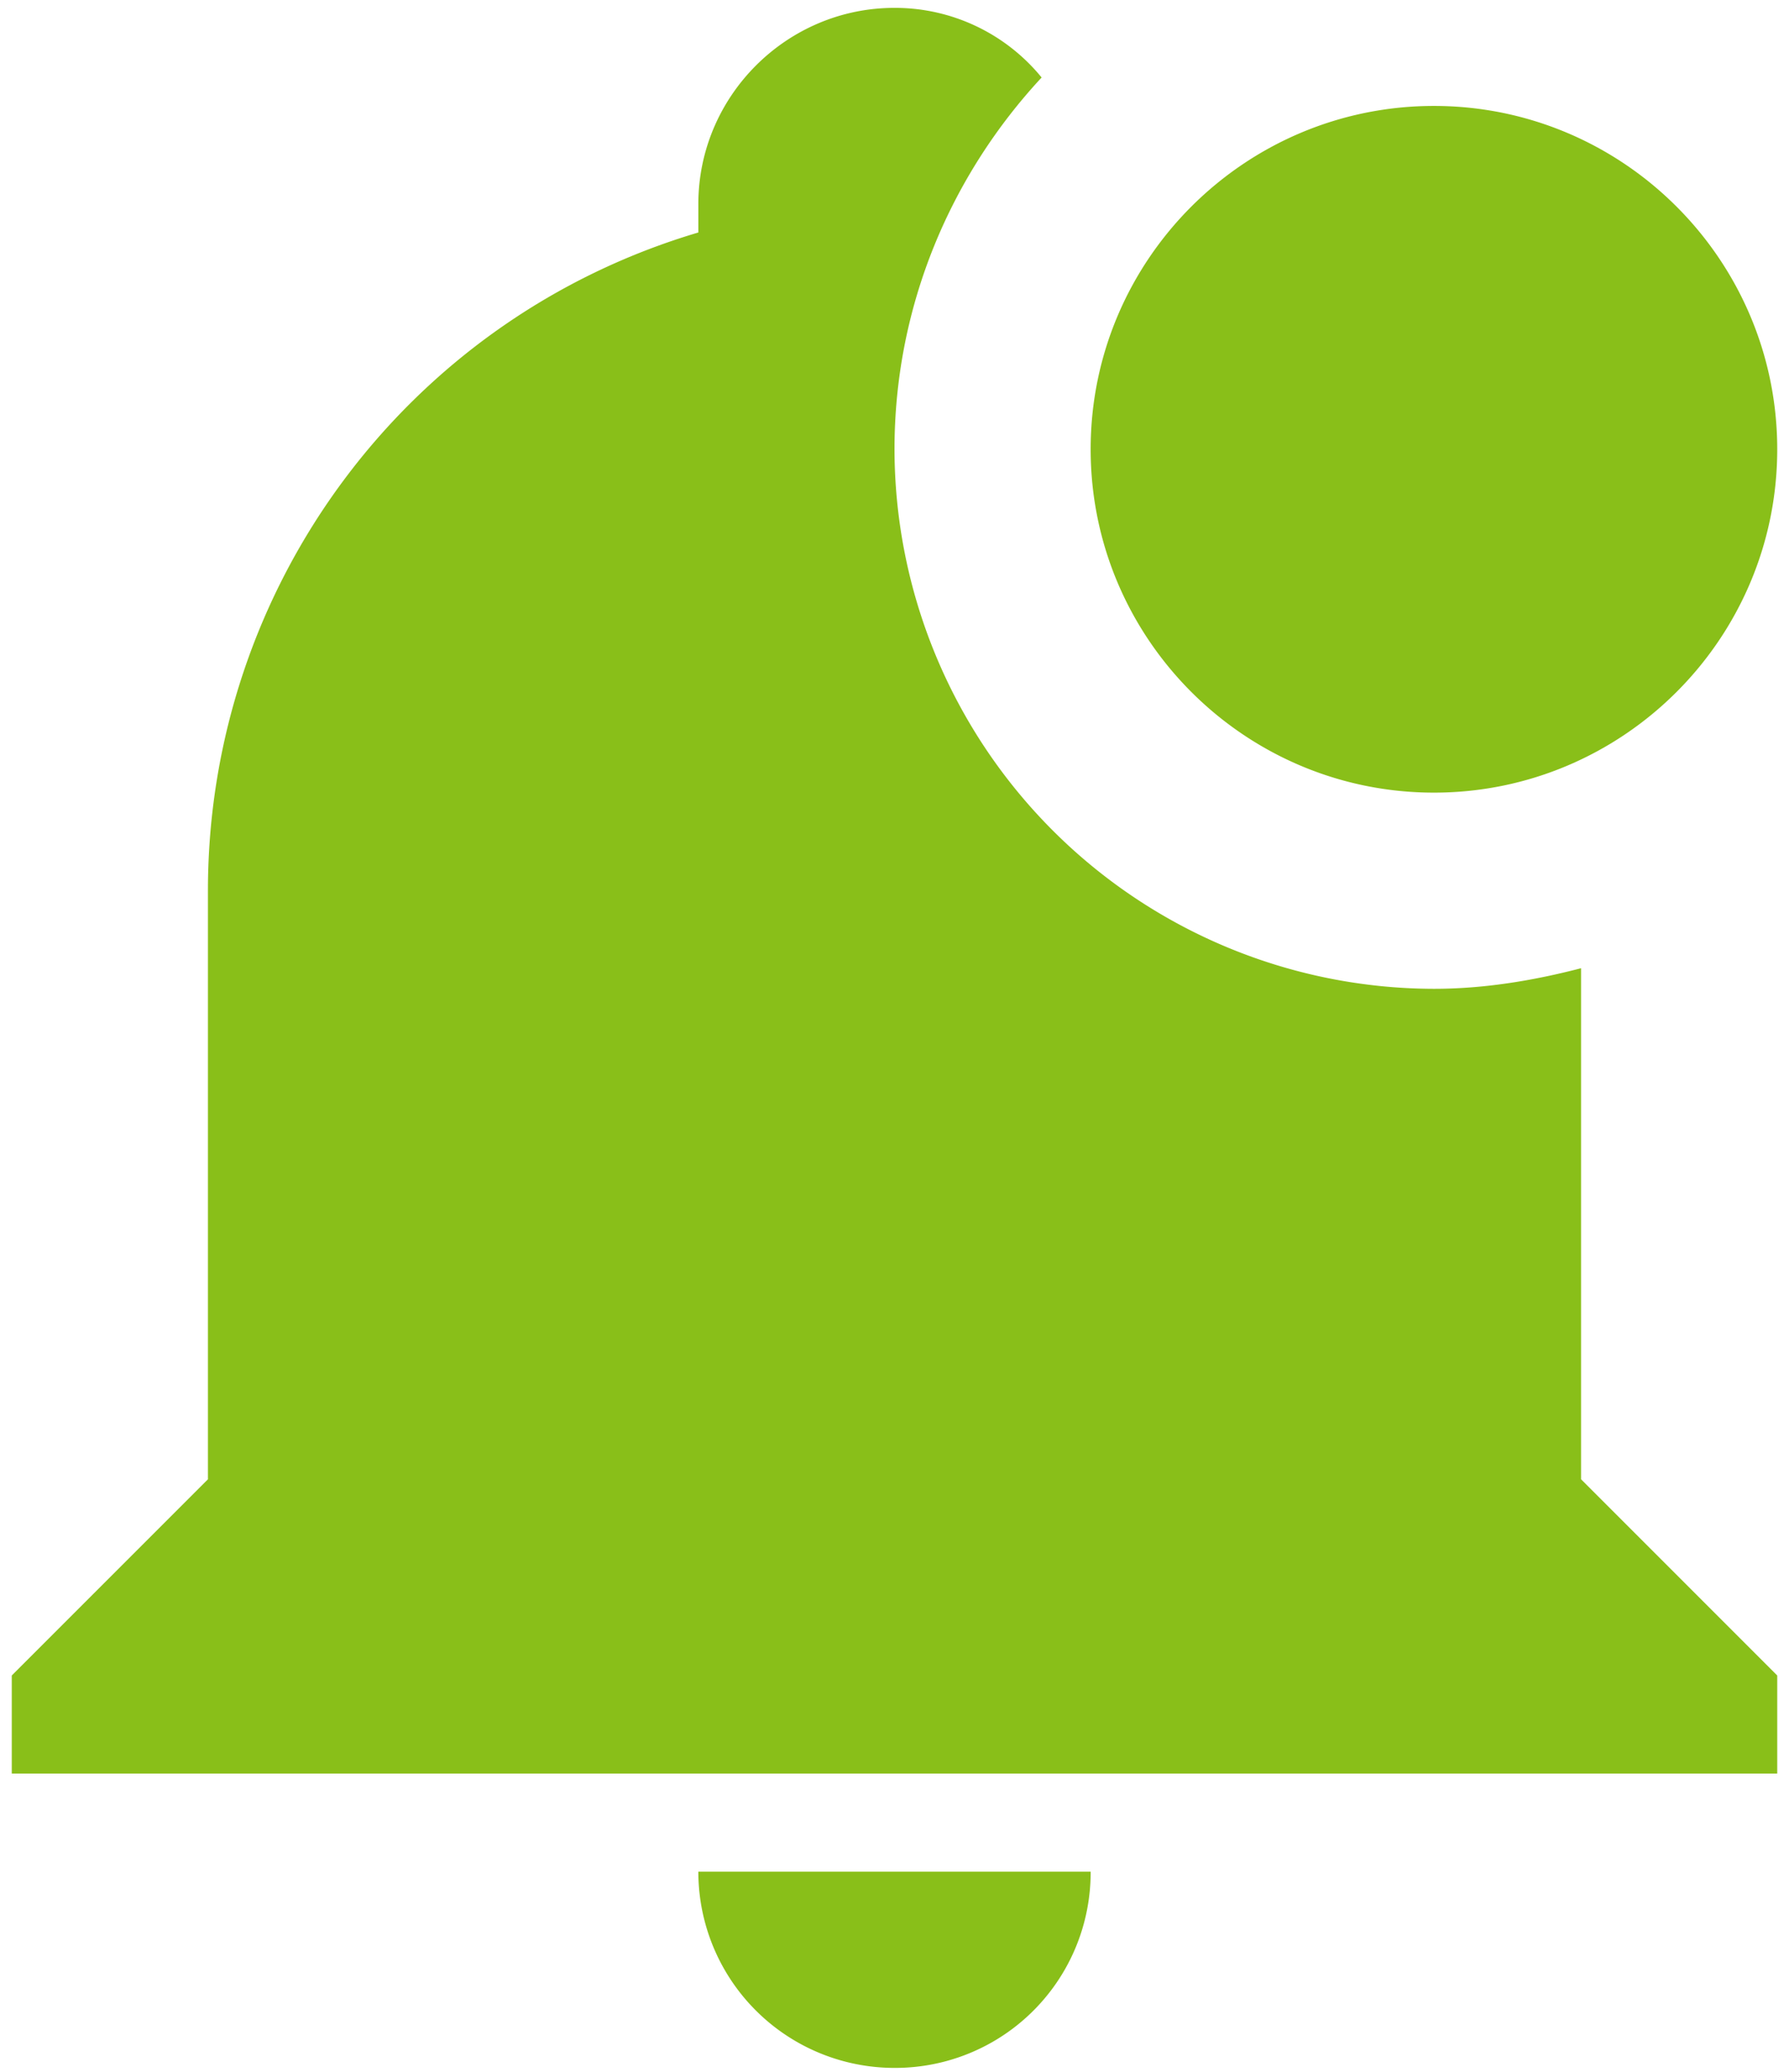 <svg width="76" height="88" fill="none" xmlns="http://www.w3.org/2000/svg"><path d="M75.5 19.084c0 8.041-6.542 14.583-14.583 14.583-8.042 0-14.584-6.542-14.584-14.584 0-8.041 6.542-14.583 14.584-14.583 8.041 0 14.583 6.542 14.583 14.584Zm-8.333 22.041c-2.084.542-4.167.875-6.25.875A22.958 22.958 0 0 1 38 19.084c0-6.125 2.417-11.667 6.25-15.792A8.042 8.042 0 0 0 38 .334c-4.583 0-8.333 3.75-8.333 8.333v1.208C17.292 13.542 8.833 24.917 8.833 37.834v25L.5 71.166v4.166h75v-4.166l-8.333-8.334V41.126ZM38 87.834a8.304 8.304 0 0 0 8.333-8.334H29.667A8.333 8.333 0 0 0 38 87.834Z" fill="#89BF19"/></svg>